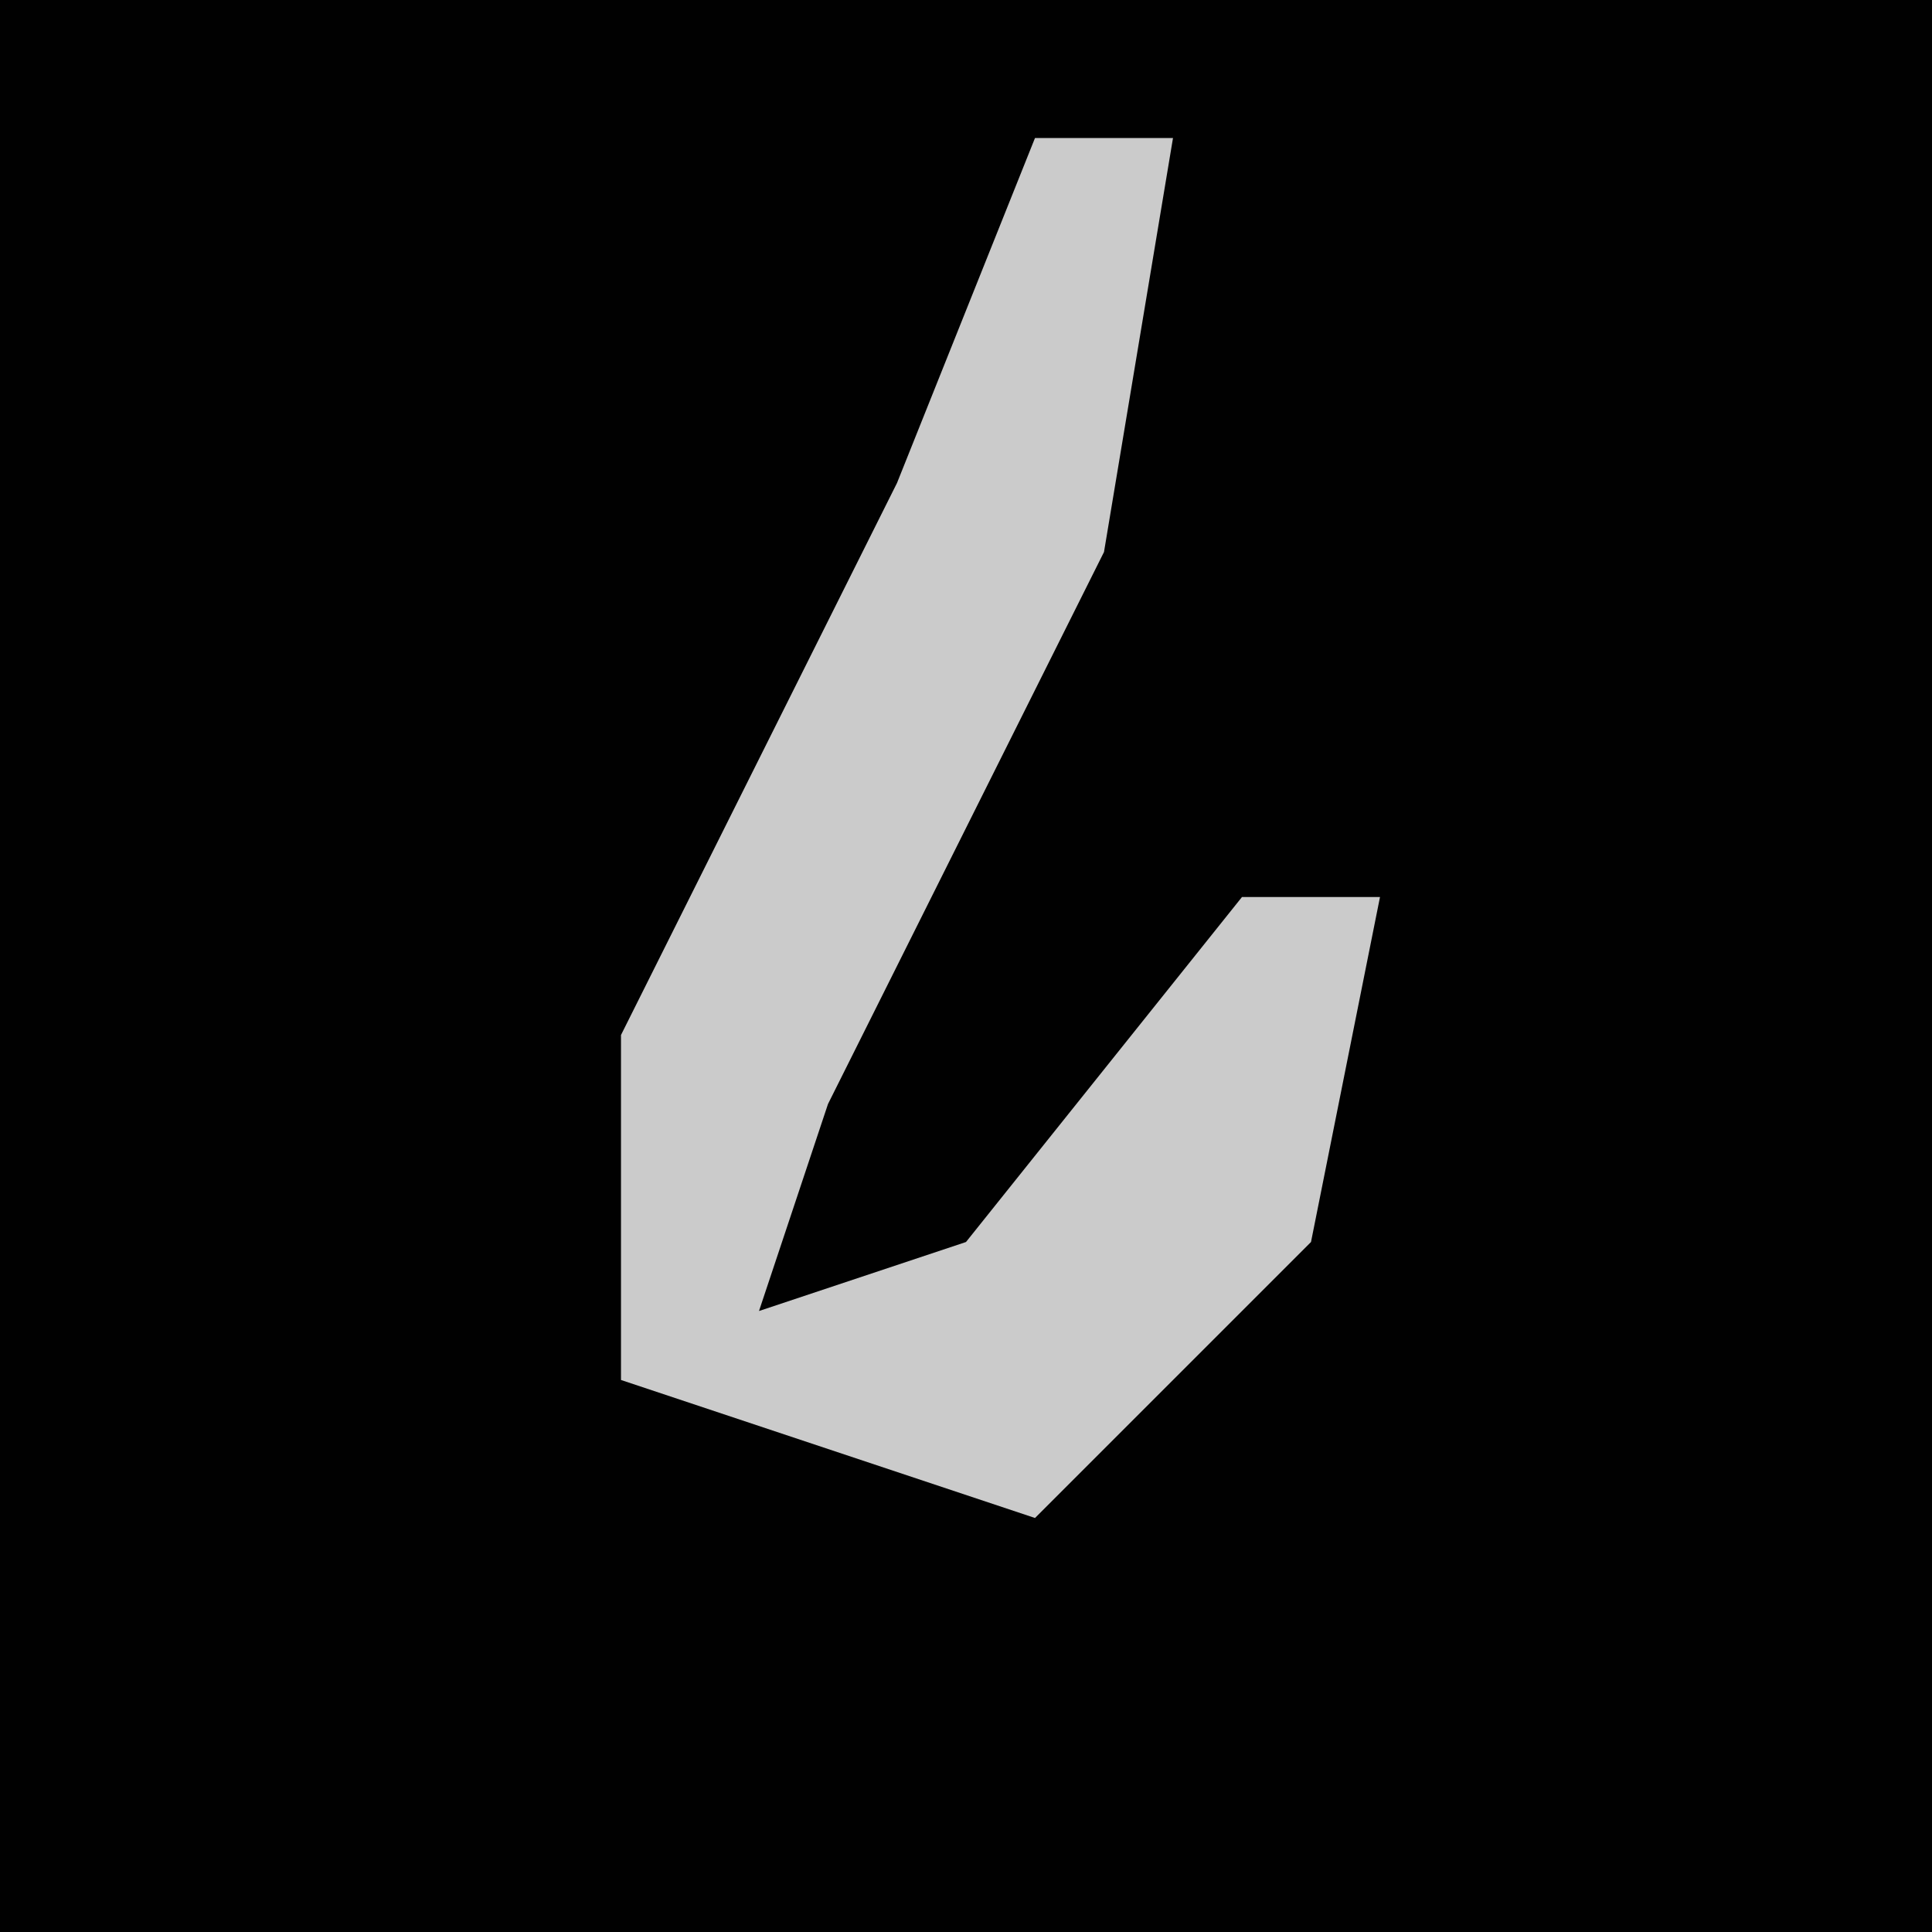 <?xml version="1.0" encoding="UTF-8"?>
<svg version="1.1" xmlns="http://www.w3.org/2000/svg" width="28" height="28">
<path d="M0,0 L28,0 L28,28 L0,28 Z " fill="#010101" transform="translate(0,0)"/>
<path d="M0,0 L2,0 L1,6 L-3,14 L-4,17 L-1,16 L3,11 L5,11 L4,16 L0,20 L-6,18 L-6,13 L-2,5 Z " fill="#CBCBCB" transform="translate(15,2)"/>
</svg>
